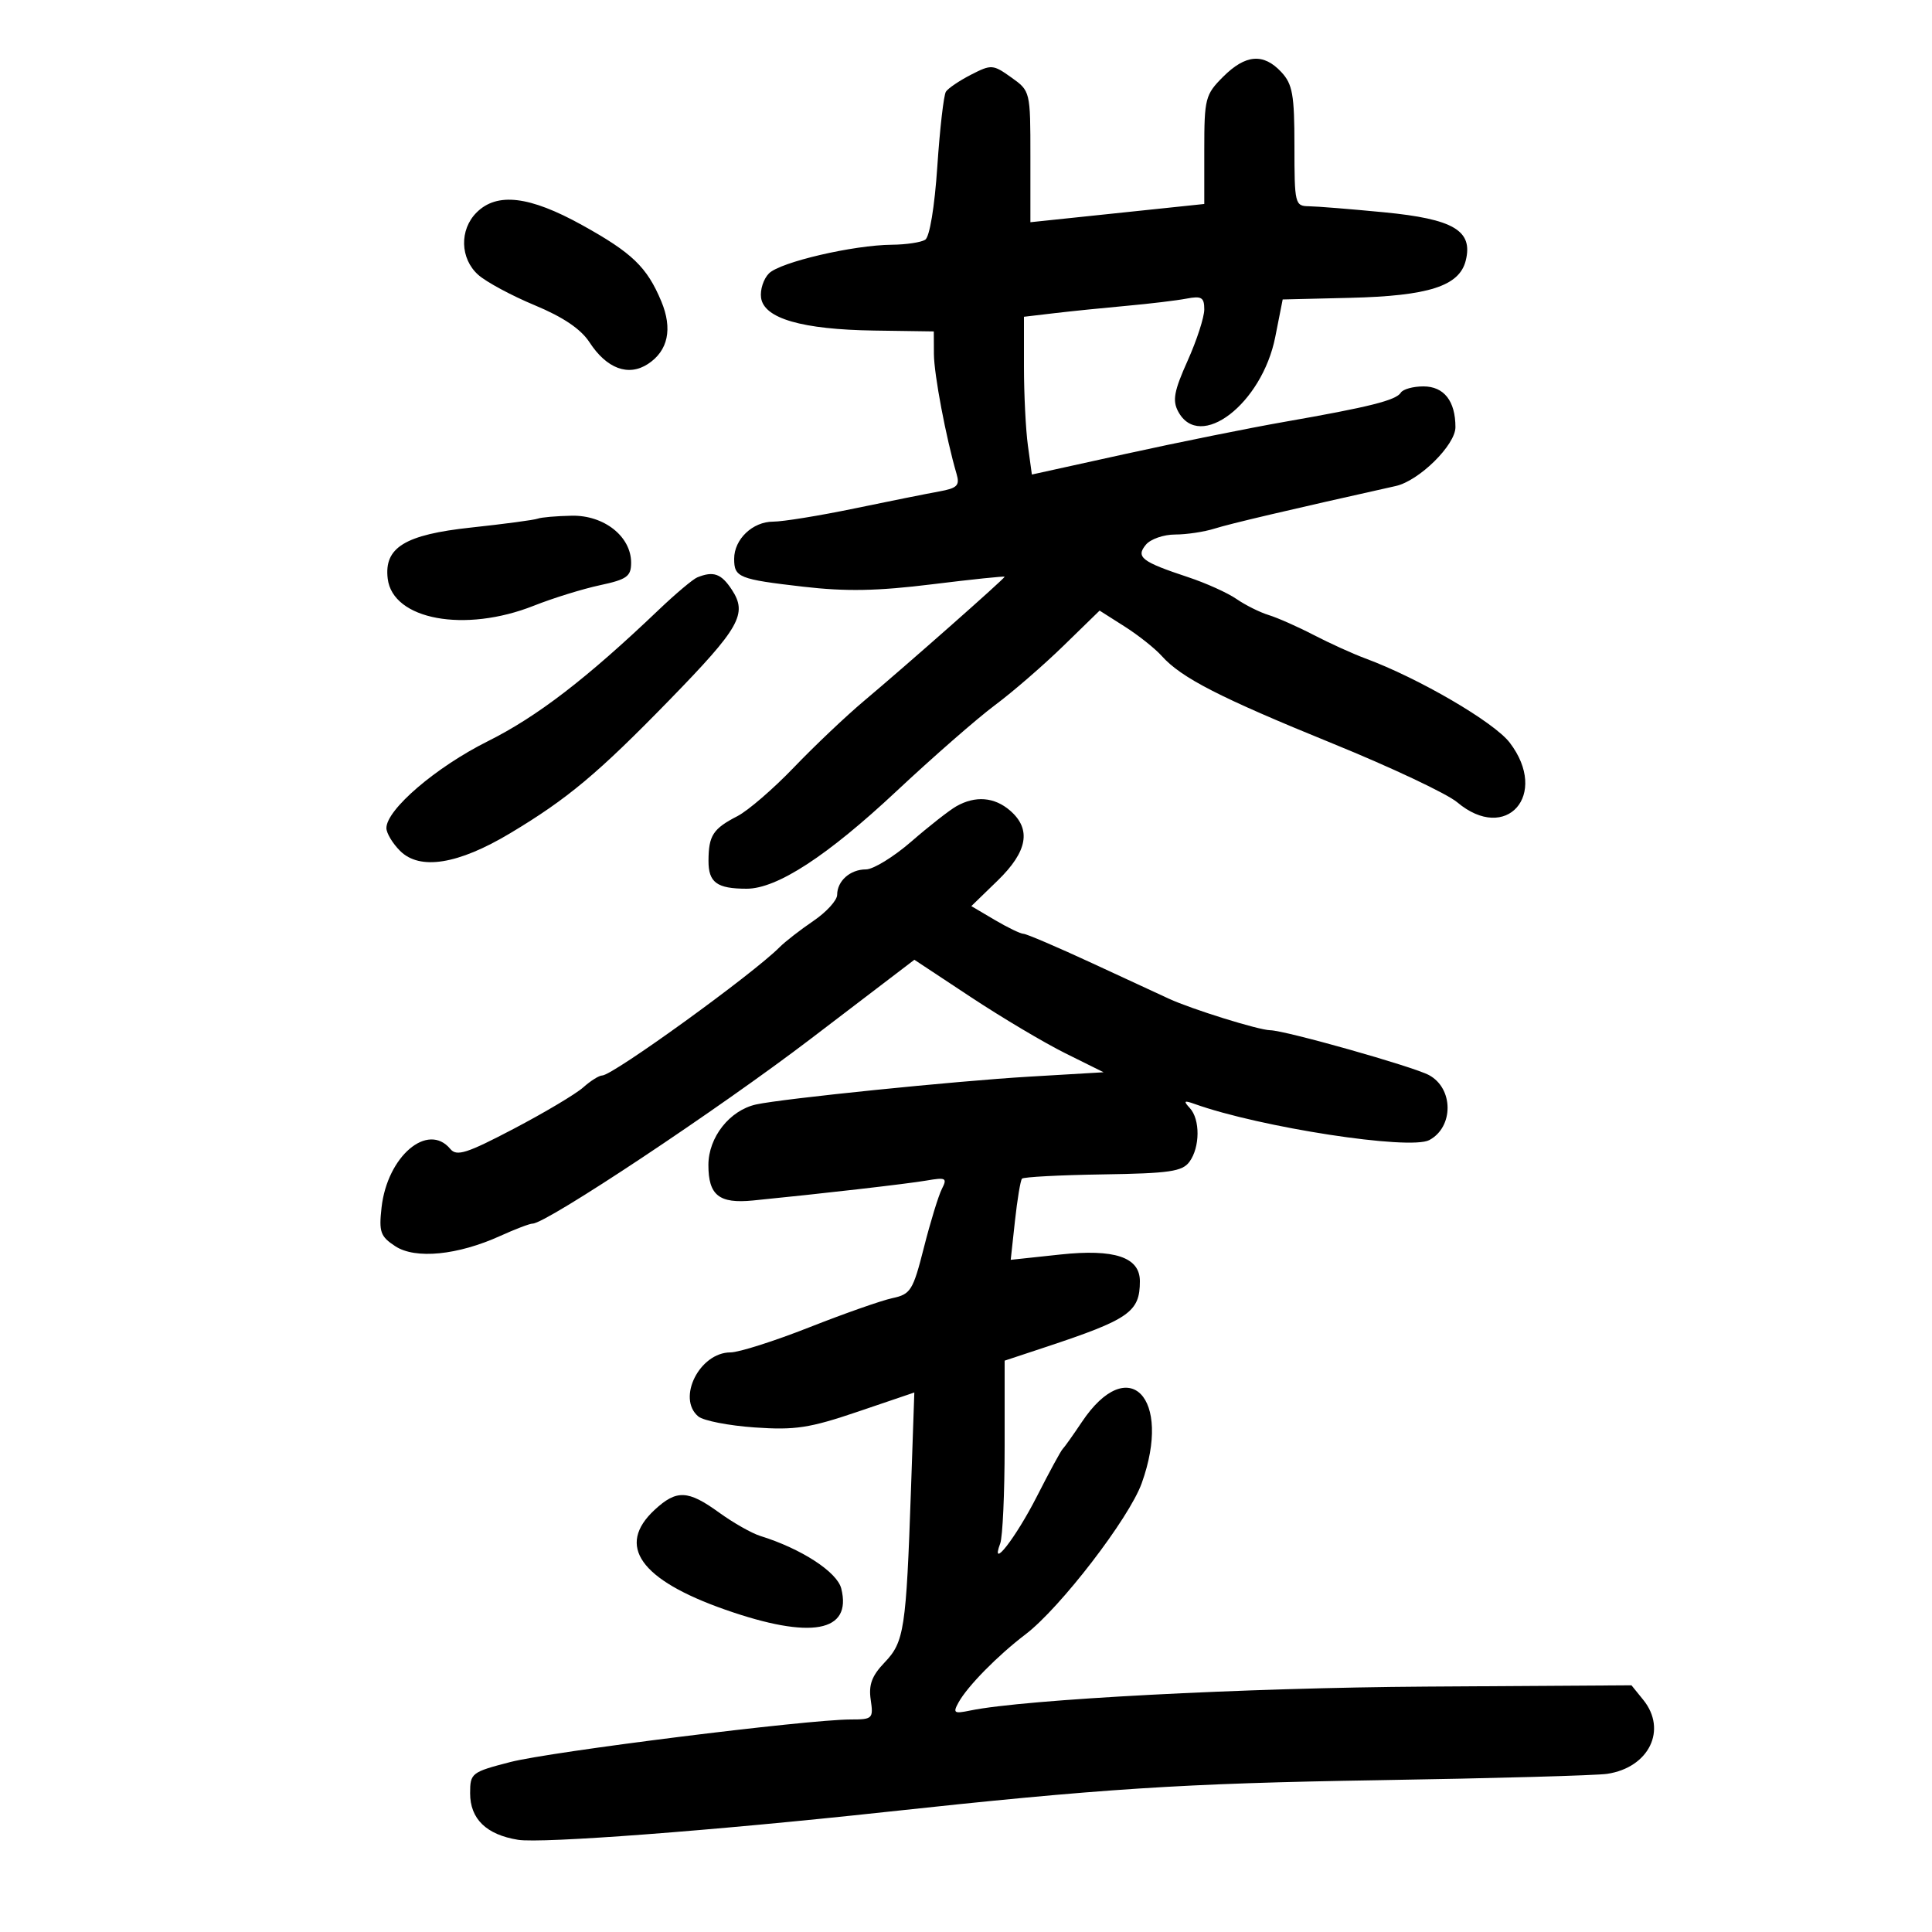<svg xmlns="http://www.w3.org/2000/svg" width="300" height="300" viewBox="0 0 300 300" version="1.1">
	<path d="M 189.923 11.923 C 187.156 14.691, 187 15.294, 187 23.260 L 187 31.674 173.500 33.090 L 160 34.506 160 24.321 C 160 14.172, 159.990 14.129, 157.035 12.025 C 154.188 9.997, 153.938 9.980, 150.785 11.596 C 148.978 12.522, 147.221 13.711, 146.880 14.238 C 146.539 14.766, 145.939 19.987, 145.547 25.841 C 145.126 32.116, 144.355 36.789, 143.667 37.227 C 143.025 37.635, 140.700 37.984, 138.500 38.002 C 132.507 38.051, 121.163 40.694, 119.406 42.451 C 118.556 43.301, 118.004 45.010, 118.180 46.248 C 118.636 49.457, 124.542 51.165, 135.750 51.329 L 145 51.463 145.017 54.982 C 145.033 58.135, 146.905 68.034, 148.540 73.606 C 149.062 75.384, 148.639 75.806, 145.829 76.314 C 143.998 76.644, 138.069 77.834, 132.653 78.957 C 127.238 80.081, 121.570 81, 120.058 81 C 116.869 81, 114 83.732, 114 86.770 C 114 89.662, 114.702 89.946, 124.728 91.103 C 131.366 91.870, 136.236 91.779, 144.750 90.727 C 150.938 89.963, 156 89.436, 156 89.556 C 156 89.838, 140.829 103.236, 134.191 108.814 C 131.368 111.187, 126.457 115.843, 123.279 119.159 C 120.100 122.476, 116.150 125.885, 114.500 126.734 C 110.719 128.681, 110.034 129.736, 110.015 133.643 C 109.999 137.035, 111.311 138, 115.943 138 C 120.653 138, 128.445 132.927, 139.201 122.858 C 144.865 117.555, 151.750 111.541, 154.500 109.493 C 157.250 107.445, 162.030 103.305, 165.123 100.292 L 170.746 94.814 174.623 97.277 C 176.755 98.632, 179.354 100.695, 180.397 101.861 C 183.438 105.261, 189.420 108.325, 206.947 115.460 C 215.994 119.142, 224.691 123.245, 226.274 124.577 C 233.899 130.993, 240.592 123.398, 234.431 115.321 C 231.997 112.129, 220.308 105.310, 212 102.235 C 210.075 101.522, 206.475 99.889, 204 98.605 C 201.525 97.320, 198.375 95.925, 197 95.504 C 195.625 95.082, 193.375 93.960, 192 93.010 C 190.625 92.059, 187.250 90.536, 184.500 89.626 C 177.264 87.230, 176.330 86.512, 177.937 84.576 C 178.656 83.709, 180.698 83, 182.473 83 C 184.249 83, 187.006 82.586, 188.601 82.080 C 190.983 81.325, 200.120 79.177, 216.732 75.469 C 220.362 74.659, 226 69.100, 226 66.331 C 226 62.264, 224.221 60, 221.024 60 C 219.426 60, 217.847 60.438, 217.517 60.973 C 216.786 62.156, 212.603 63.206, 199.500 65.495 C 194 66.456, 182.914 68.692, 174.864 70.464 L 160.229 73.685 159.614 69.203 C 159.276 66.738, 159 61.226, 159 56.954 L 159 49.188 163.750 48.628 C 166.363 48.320, 171.425 47.804, 175 47.482 C 178.575 47.159, 182.738 46.658, 184.250 46.368 C 186.578 45.922, 187 46.180, 187 48.045 C 187 49.258, 185.834 52.847, 184.410 56.022 C 182.306 60.709, 182.031 62.189, 182.945 63.897 C 186.287 70.141, 195.969 62.706, 198.023 52.318 L 199.174 46.500 209.624 46.248 C 221.833 45.954, 226.605 44.421, 227.596 40.475 C 228.767 35.810, 225.728 34.010, 214.909 32.964 C 209.734 32.464, 204.488 32.042, 203.250 32.027 C 201.080 32.001, 201 31.670, 201 22.689 C 201 14.700, 200.710 13.066, 198.961 11.189 C 196.189 8.213, 193.407 8.440, 189.923 11.923 M 74 33 C 71.321 35.679, 71.437 40.147, 74.250 42.668 C 75.487 43.777, 79.438 45.906, 83.030 47.399 C 87.439 49.231, 90.199 51.096, 91.530 53.142 C 94.203 57.251, 97.581 58.504, 100.619 56.514 C 103.744 54.466, 104.467 51.054, 102.682 46.781 C 100.462 41.469, 98.162 39.256, 90.377 34.945 C 82.223 30.429, 77.171 29.829, 74 33 M 83.500 80.535 C 82.950 80.743, 78.293 81.365, 73.152 81.917 C 62.872 83.021, 59.616 85.017, 60.204 89.858 C 60.977 96.236, 72.167 98.307, 82.890 94.056 C 85.854 92.880, 90.467 91.450, 93.140 90.877 C 97.355 89.972, 98 89.508, 98 87.372 C 98 83.307, 93.810 79.987, 88.795 80.079 C 86.433 80.122, 84.050 80.328, 83.500 80.535 M 108.276 89.654 C 107.602 89.926, 104.902 92.199, 102.276 94.704 C 91.059 105.400, 83.432 111.262, 75.719 115.114 C 67.691 119.123, 60 125.714, 60 128.584 C 60 129.363, 60.953 130.953, 62.117 132.117 C 65.183 135.183, 71.124 134.235, 79.215 129.388 C 88.124 124.052, 92.832 120.114, 103.952 108.695 C 114.891 97.461, 116.099 95.327, 113.643 91.577 C 111.999 89.069, 110.790 88.635, 108.276 89.654 M 148.500 125.199 C 147.400 125.826, 144.258 128.287, 141.517 130.669 C 138.777 133.051, 135.604 135, 134.467 135 C 132.021 135, 130.003 136.782, 129.993 138.950 C 129.989 139.803, 128.330 141.625, 126.306 143 C 124.281 144.375, 121.922 146.208, 121.062 147.073 C 116.887 151.277, 95.148 167, 93.511 167 C 93.026 167, 91.700 167.831, 90.564 168.848 C 89.429 169.864, 84.585 172.750, 79.800 175.261 C 72.481 179.102, 70.915 179.602, 69.928 178.413 C 66.428 174.196, 60.145 179.537, 59.248 187.491 C 58.819 191.300, 59.065 191.997, 61.379 193.513 C 64.504 195.561, 71.075 194.913, 77.695 191.906 C 80.002 190.858, 82.258 190, 82.708 190 C 84.830 190, 111.590 172.216, 125.945 161.266 L 141.983 149.032 150.741 154.822 C 155.559 158.006, 162.170 161.936, 165.433 163.556 L 171.365 166.500 159.755 167.186 C 148.419 167.856, 121.564 170.590, 117.422 171.497 C 113.311 172.397, 110 176.593, 110 180.903 C 110 185.608, 111.660 186.930, 116.916 186.411 C 127.408 185.375, 140.906 183.824, 143.855 183.316 C 146.891 182.793, 147.120 182.917, 146.253 184.619 C 145.726 185.654, 144.471 189.745, 143.465 193.711 C 141.769 200.393, 141.410 200.969, 138.567 201.575 C 136.880 201.935, 131.065 203.978, 125.644 206.115 C 120.223 208.252, 114.728 210, 113.433 210 C 108.633 210, 105.051 217.138, 108.440 219.950 C 109.232 220.607, 113.169 221.374, 117.190 221.653 C 123.484 222.090, 125.714 221.748, 133.238 219.193 L 141.976 216.226 141.454 231.363 C 140.709 252.985, 140.406 254.966, 137.368 258.138 C 135.383 260.210, 134.862 261.605, 135.204 263.933 C 135.634 266.865, 135.497 267, 132.095 267 C 125.414 267, 85.515 271.989, 79.250 273.607 C 73.205 275.169, 73 275.328, 73 278.456 C 73 282.442, 75.515 284.885, 80.439 285.684 C 84.089 286.276, 110.731 284.264, 137.205 281.396 C 171.063 277.728, 183.534 276.922, 214 276.429 C 231.875 276.141, 247.884 275.695, 249.575 275.440 C 256.069 274.458, 258.923 268.597, 255.167 263.957 L 253.333 261.693 221.417 261.894 C 193.355 262.071, 159.026 263.873, 150.662 265.609 C 148.131 266.134, 147.934 265.997, 148.844 264.349 C 150.231 261.835, 154.917 257.071, 159.234 253.787 C 164.617 249.692, 175.334 235.756, 177.285 230.313 C 182.070 216.963, 175.239 209.974, 167.991 220.805 C 166.631 222.837, 165.289 224.725, 165.009 225 C 164.729 225.275, 162.943 228.561, 161.039 232.303 C 157.737 238.794, 153.686 244.003, 155.313 239.668 C 155.691 238.661, 156 231.862, 156 224.559 L 156 211.281 162.250 209.212 C 175.364 204.871, 177 203.732, 177 198.941 C 177 195.213, 173.069 193.897, 164.630 194.802 L 156.943 195.625 157.604 189.563 C 157.968 186.228, 158.458 183.285, 158.693 183.023 C 158.929 182.760, 164.584 182.462, 171.260 182.360 C 181.606 182.202, 183.592 181.911, 184.700 180.396 C 186.350 178.139, 186.376 173.805, 184.750 172.053 C 183.723 170.946, 183.857 170.833, 185.500 171.422 C 195.679 175.065, 218.928 178.644, 221.942 177.031 C 225.754 174.991, 225.717 168.989, 221.879 166.935 C 219.388 165.602, 199.585 160.009, 197.239 159.975 C 195.446 159.950, 185.044 156.712, 181.500 155.076 C 180.400 154.568, 175.052 152.093, 169.616 149.576 C 164.180 147.059, 159.368 145, 158.923 145 C 158.478 145, 156.475 144.033, 154.471 142.851 L 150.828 140.701 154.914 136.736 C 159.569 132.217, 160.184 128.761, 156.847 125.867 C 154.415 123.758, 151.448 123.521, 148.500 125.199 M 101.646 234.452 C 95.646 240.013, 99.392 245.310, 112.602 249.945 C 125.927 254.620, 132.335 253.453, 130.630 246.663 C 129.985 244.092, 124.413 240.473, 118.069 238.505 C 116.732 238.090, 113.852 236.457, 111.669 234.875 C 106.820 231.363, 105.060 231.288, 101.646 234.452" stroke="none" fill="black" fill-rule="evenodd"/>
</svg>